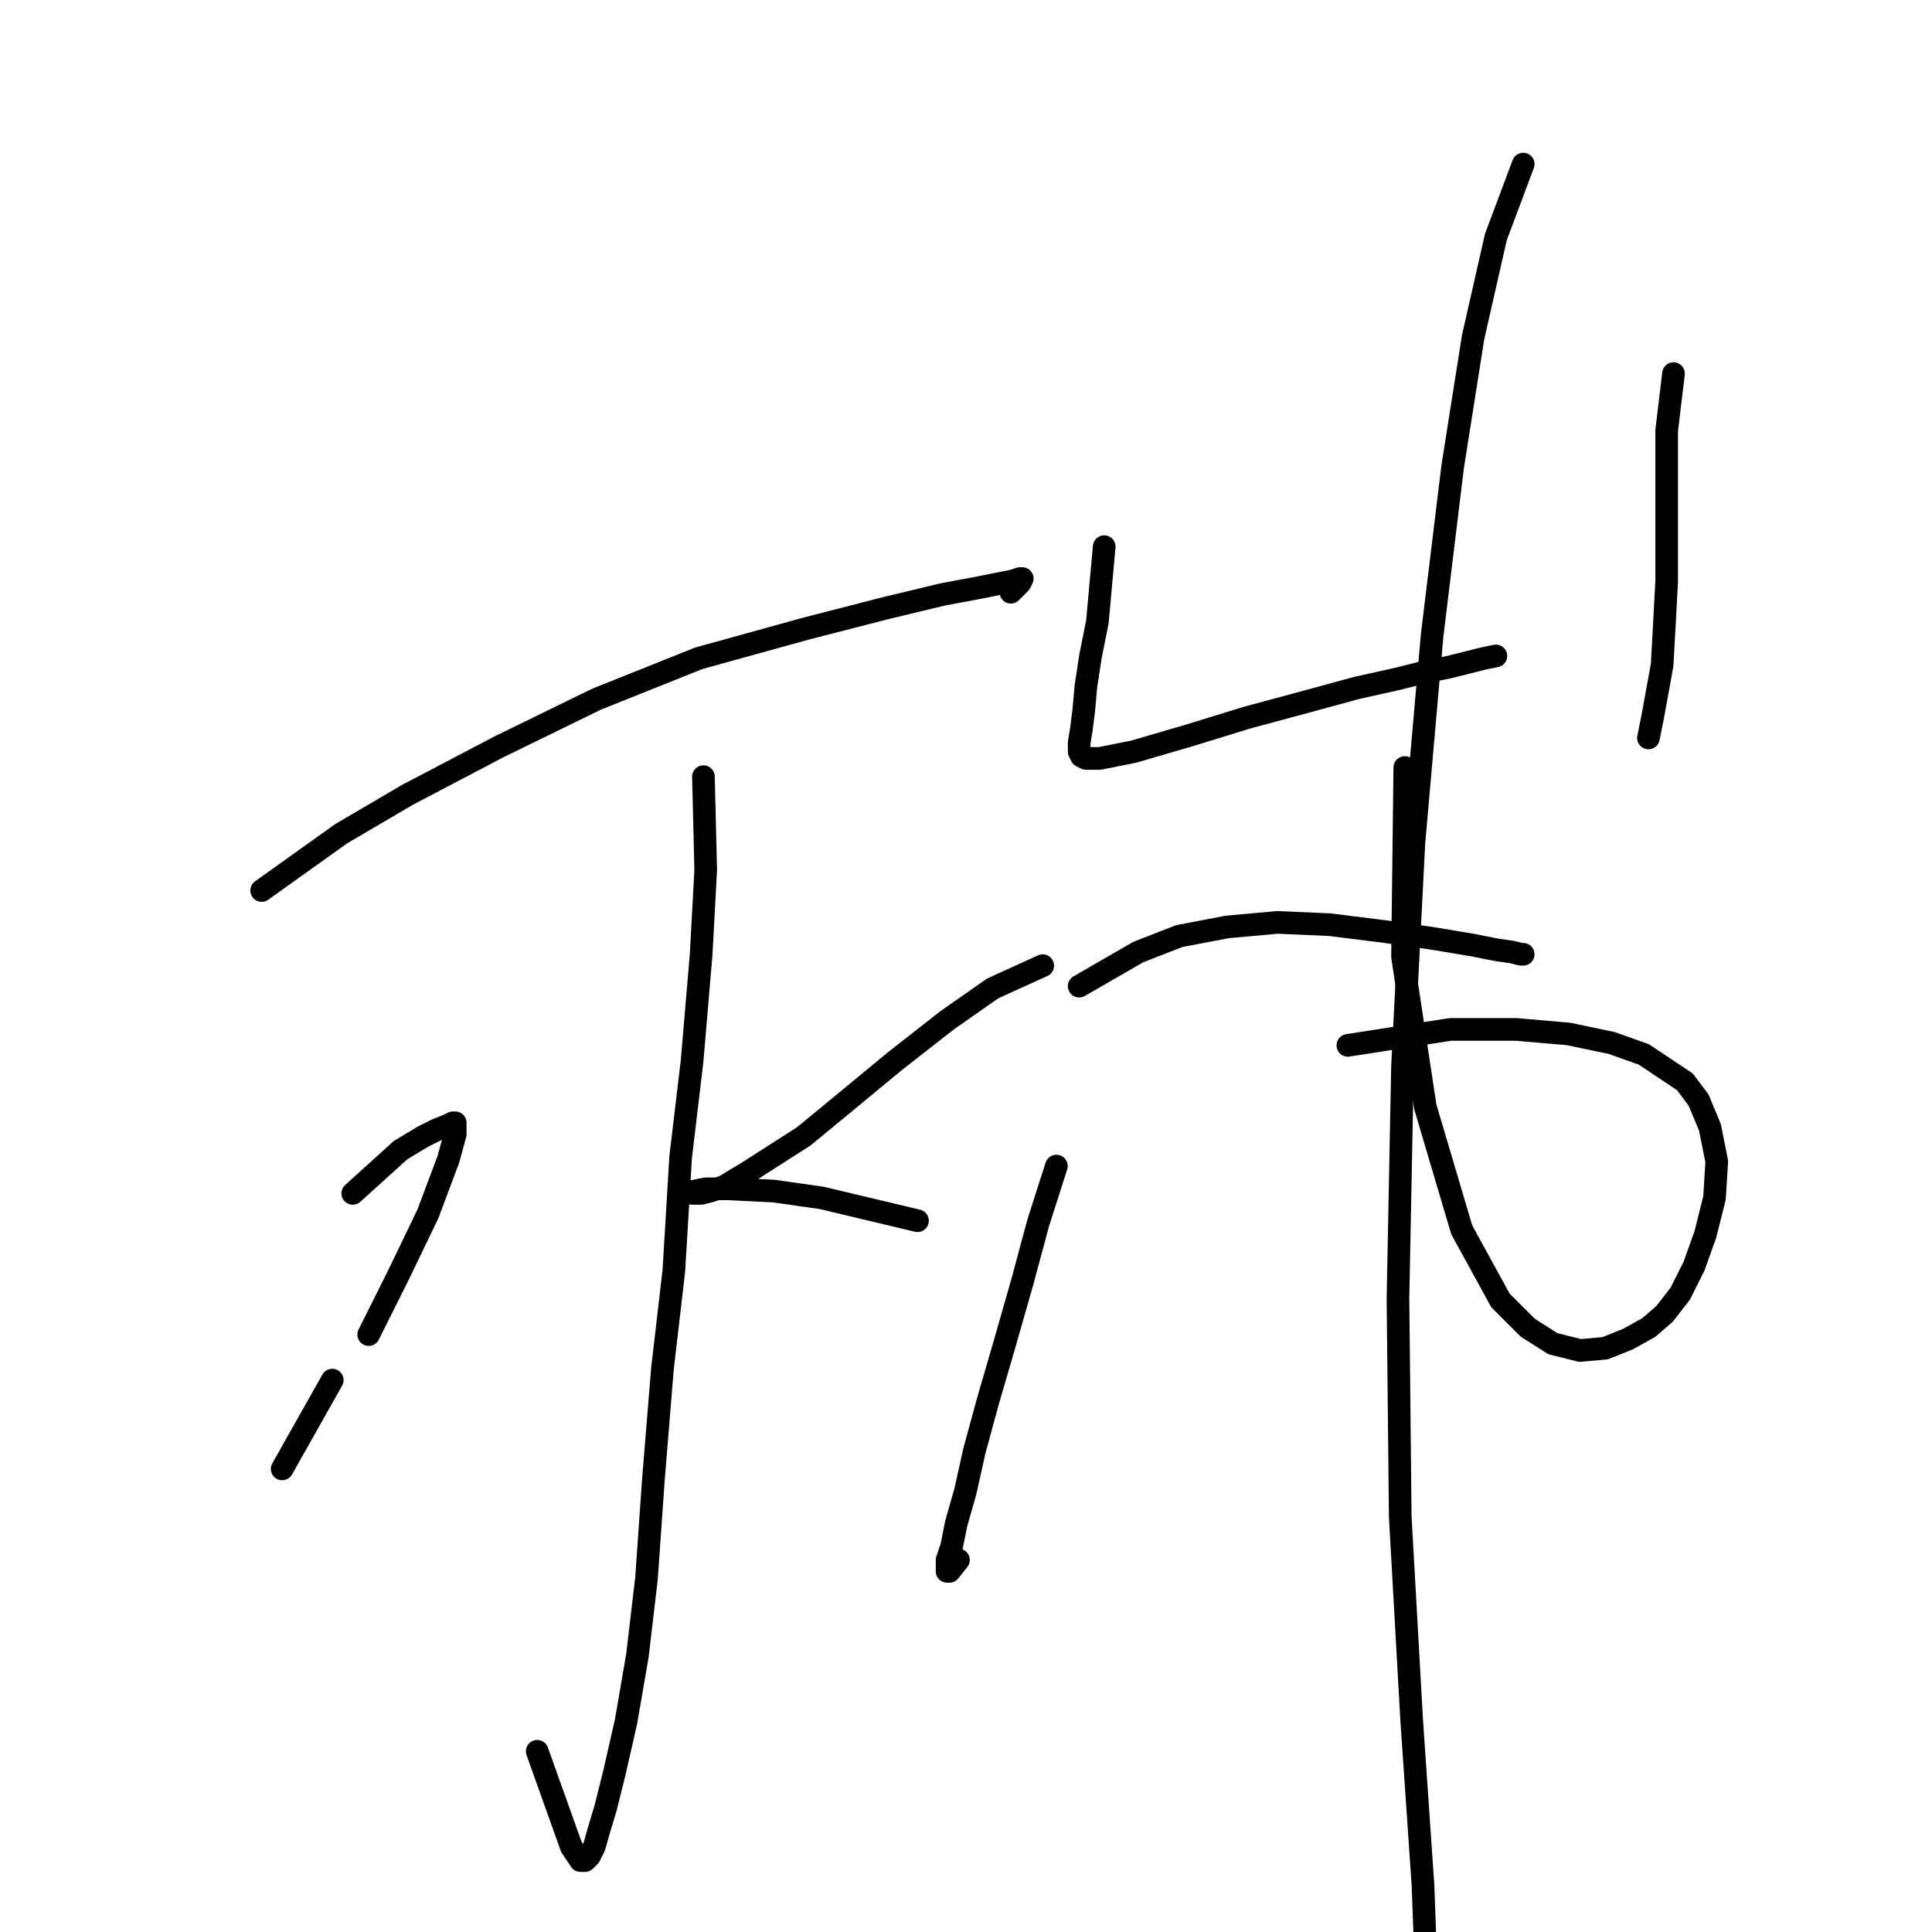 <?xml version="1.0" standalone="no"?>
    <svg width="256" height="256" xmlns="http://www.w3.org/2000/svg" version="1.1">
    <polyline stroke="black" stroke-width="3" stroke-linecap="round" fill="transparent" stroke-linejoin="round" points="34.673 117.998 45.233 110.455 53.984 105.325 66.053 98.989 79.028 92.652 92.606 87.221 106.787 83.299 117.348 80.583 124.891 78.772 129.719 77.867 132.736 77.264 134.245 76.962 135.15 76.66 135.452 76.66 135.15 77.264 133.943 78.471 133.943 78.471 " />
        <polyline stroke="black" stroke-width="3" stroke-linecap="round" fill="transparent" stroke-linejoin="round" points="93.209 102.911 93.511 115.282 92.907 126.447 91.701 140.628 90.192 153.301 89.287 168.388 87.778 181.362 86.571 196.147 85.666 209.122 84.459 219.381 82.95 228.131 81.442 234.769 80.235 239.597 79.329 242.614 78.726 244.727 78.122 245.933 77.519 246.537 76.916 246.537 75.709 244.727 71.183 232.054 71.183 232.054 " />
        <polyline stroke="black" stroke-width="3" stroke-linecap="round" fill="transparent" stroke-linejoin="round" points="46.742 158.129 53.078 152.396 56.096 150.585 57.906 149.68 59.415 149.077 60.018 148.775 60.32 148.775 60.32 150.284 59.415 153.603 56.699 160.844 52.777 168.991 48.854 176.836 48.854 176.836 " />
        <polyline stroke="black" stroke-width="3" stroke-linecap="round" fill="transparent" stroke-linejoin="round" points="37.388 194.639 44.026 182.871 44.026 182.871 " />
        <polyline stroke="black" stroke-width="3" stroke-linecap="round" fill="transparent" stroke-linejoin="round" points="138.168 127.955 131.529 130.973 125.495 135.197 118.555 140.628 111.615 146.361 106.486 150.585 98.942 155.413 95.925 157.223 94.114 157.827 92.907 158.129 92.002 158.129 91.701 158.129 92.002 157.827 93.511 157.525 96.528 157.525 102.563 157.827 108.899 158.732 115.236 160.241 121.572 161.75 121.572 161.75 " />
        <polyline stroke="black" stroke-width="3" stroke-linecap="round" fill="transparent" stroke-linejoin="round" points="146.314 72.436 145.409 82.393 144.504 86.919 143.901 90.842 143.599 94.161 143.297 96.575 142.995 98.385 142.995 99.592 143.297 100.196 143.901 100.497 145.711 100.497 150.237 99.592 157.479 97.48 165.324 95.066 173.169 92.954 179.807 91.144 185.238 89.937 188.859 89.031 191.876 88.428 194.29 87.825 196.704 87.221 198.213 86.919 198.213 86.919 " />
        <polyline stroke="black" stroke-width="3" stroke-linecap="round" fill="transparent" stroke-linejoin="round" points="221.748 49.504 220.843 57.048 220.843 63.384 220.843 70.324 220.843 76.962 220.541 82.695 220.239 88.126 219.032 94.764 218.429 97.782 218.429 97.782 " />
        <polyline stroke="black" stroke-width="3" stroke-linecap="round" fill="transparent" stroke-linejoin="round" points="142.995 130.671 150.841 126.145 156.272 124.033 162.608 122.826 169.246 122.222 176.186 122.524 183.428 123.429 189.764 124.334 195.195 125.24 198.213 125.843 200.325 126.145 201.532 126.447 201.834 126.447 201.834 126.447 " />
        <polyline stroke="black" stroke-width="3" stroke-linecap="round" fill="transparent" stroke-linejoin="round" points="139.978 154.508 137.564 162.051 135.452 169.896 133.038 178.345 130.926 185.587 129.116 192.225 127.909 197.656 126.702 201.88 126.098 204.898 125.495 206.708 125.495 207.915 125.495 208.217 125.797 208.217 127.003 206.708 127.003 206.708 " />
        <polyline stroke="black" stroke-width="3" stroke-linecap="round" fill="transparent" stroke-linejoin="round" points="178.6 138.516 192.178 136.404 200.928 136.404 207.868 137.007 213.601 138.214 217.826 139.723 223.257 143.344 225.067 145.758 226.576 149.378 227.481 153.904 227.179 158.732 225.972 163.56 224.464 167.784 222.653 171.405 220.541 174.121 218.429 175.931 215.713 177.44 212.696 178.647 209.377 178.948 205.756 178.043 202.437 175.931 198.816 172.31 193.687 162.956 188.859 146.663 185.842 126.748 186.143 101.704 186.143 101.704 " />
        <polyline stroke="black" stroke-width="3" stroke-linecap="round" fill="transparent" stroke-linejoin="round" points="201.834 21.745 198.213 31.4 195.195 44.676 192.48 61.875 189.764 84.204 187.35 111.662 185.842 141.232 185.238 172.008 185.54 200.975 187.049 227.829 188.557 249.856 189.161 266.451 190.368 277.616 190.971 288.176 190.971 294.814 190.368 299.039 190.066 301.453 190.066 301.453 " />
        </svg>